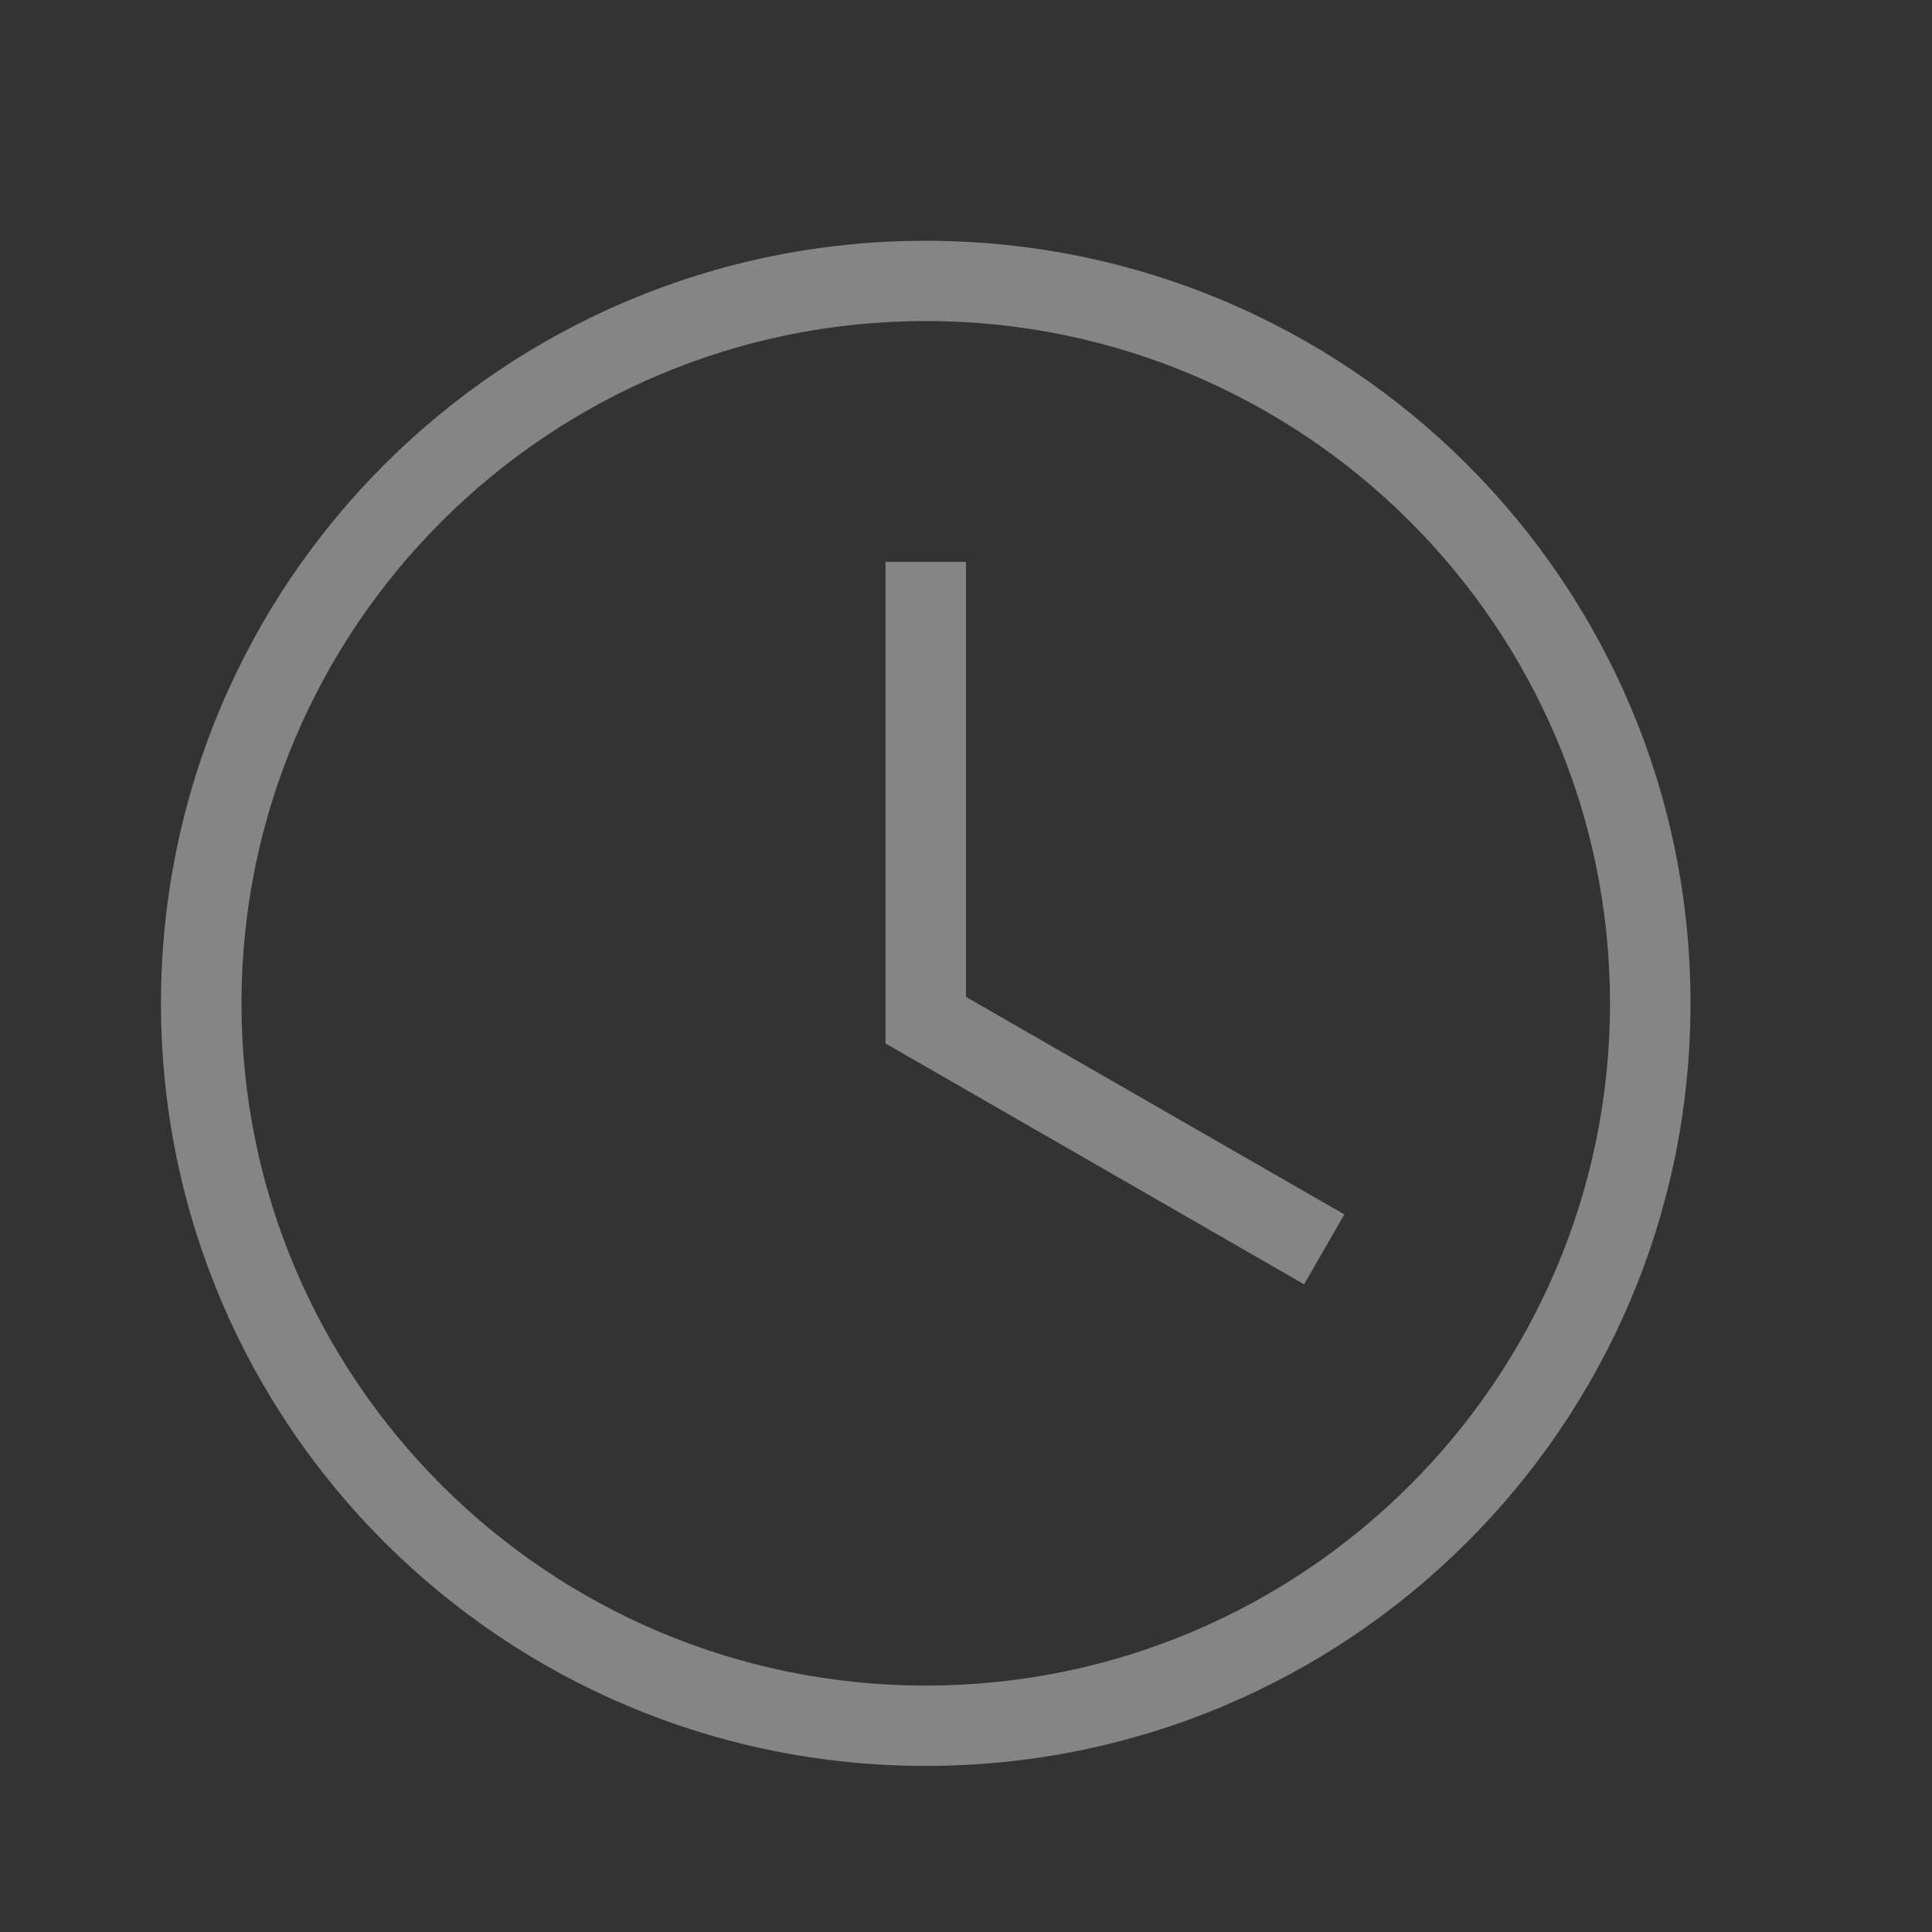 <svg width="24" height="24" viewBox="0 0 24 24" version="1.1" xmlns="http://www.w3.org/2000/svg" xmlns:xlink="http://www.w3.org/1999/xlink" xmlns:figma="http://www.figma.com/figma/ns">
<rect x="0" y="0" width="24" height="24" fill="#333333" stroke="none"/>
<title>icon-time-white</title>
<desc>Created using Figma</desc>
<g id="Canvas" transform="translate(-4043 -574)" figma:type="canvas">
<g id="icon-time-white" opacity="0.4" figma:type="frame">
<g id="Bounds" opacity="0.01" figma:type="vector">
<use xlink:href="#path0_fill" transform="translate(4043 574)" fill="#D0021B" fill-opacity="0.1"/>
</g>
<g id="Icon Shape" figma:type="vector-operation">
<use xlink:href="#path1_fill" transform="translate(4045 576.991)" fill="#FFFFFF"/>
</g>
</g>
</g>
<defs>
<path id="path0_fill" fill-rule="evenodd" d="M 0 0L 24 0L 24 23.931L 0 23.931L 0 0Z"/>
<path id="path1_fill" fill-rule="evenodd" d="M 9.5 0C 14.75 0 19 4.238 19 9.473C 19 14.708 14.75 18.946 9.5 18.946C 4.25 18.946 0 14.708 0 9.473C 0 4.238 4.25 0 9.5 0ZM 9.5 0.997C 4.81 0.997 1 4.796 1 9.473C 1 14.149 4.81 17.948 9.5 17.948C 14.19 17.948 18 14.149 18 9.473C 18 4.796 14.19 0.997 9.5 0.997ZM 10 9.393L 10 3.989L 9 3.989L 9 9.971L 14.2 12.963L 14.7 12.095L 10 9.393Z"/>
</defs>
</svg>
